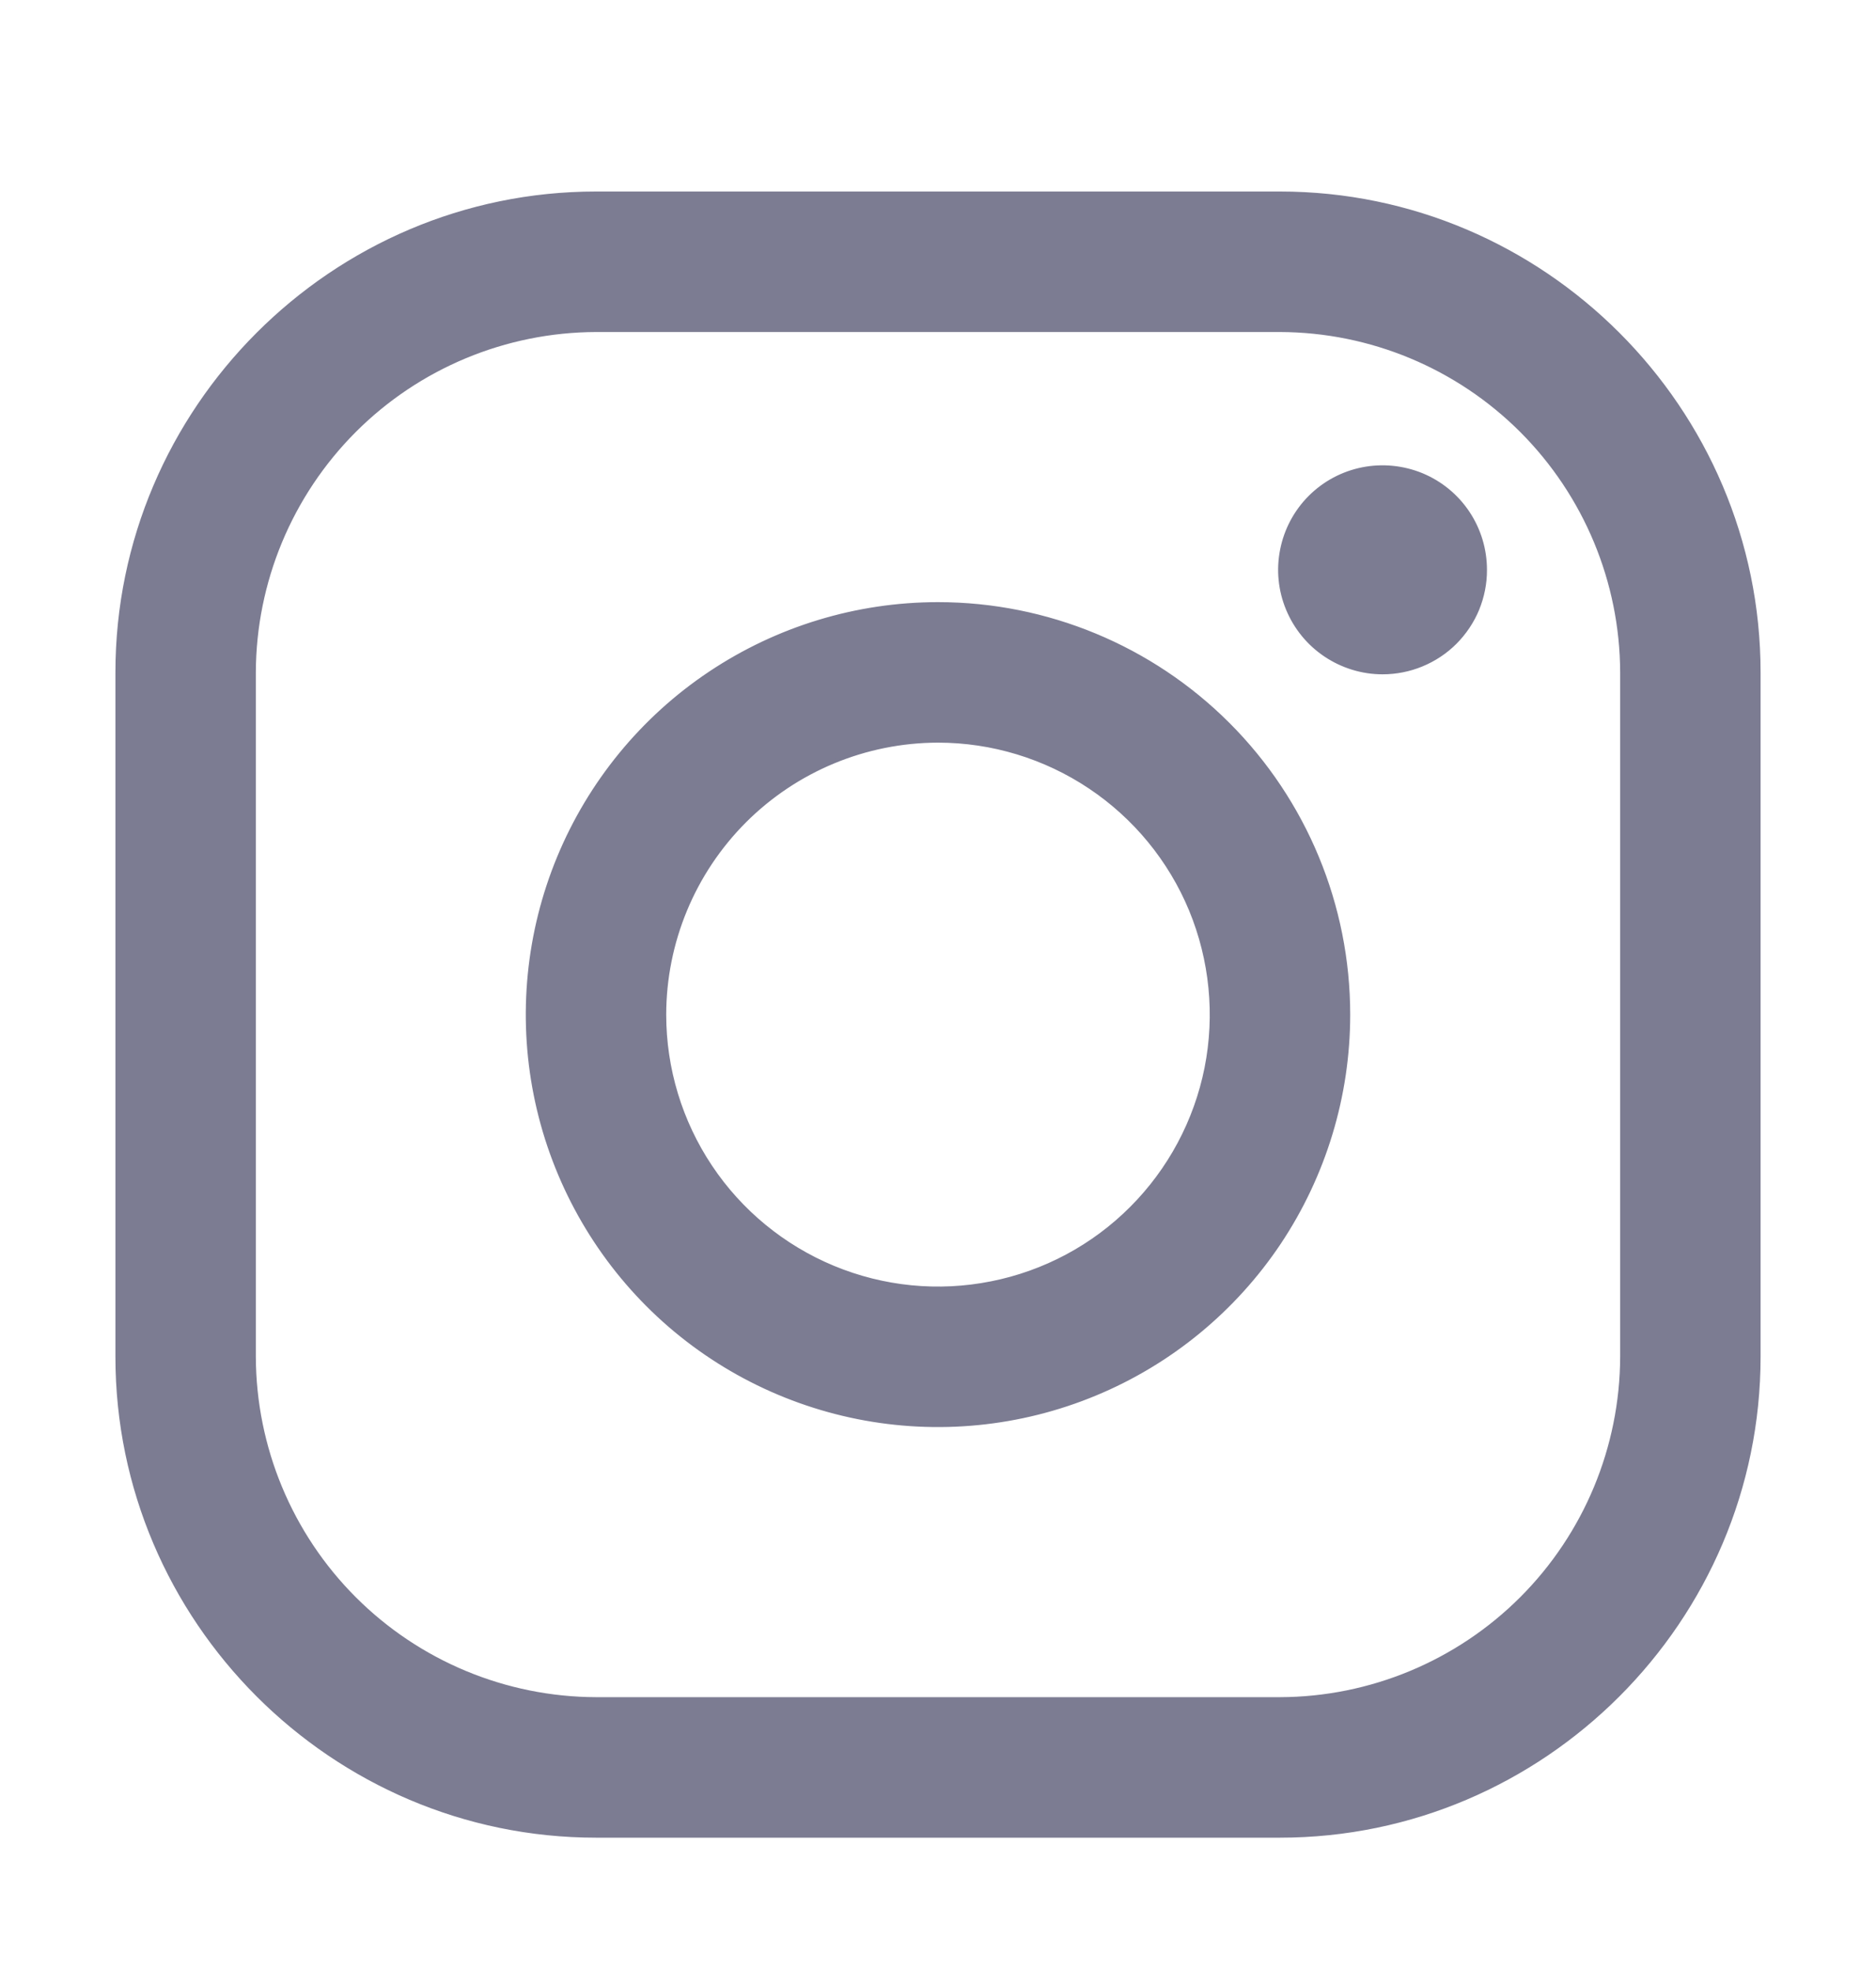 <svg width="20" height="21" viewBox="0 0 20 21" fill="none" xmlns="http://www.w3.org/2000/svg">
<path d="M13.646 3.518C14.612 3.521 15.537 3.906 16.221 4.589C16.904 5.273 17.289 6.198 17.292 7.164V14.456C17.289 15.422 16.904 16.348 16.221 17.031C15.537 17.714 14.612 18.099 13.646 18.102H6.354C5.388 18.099 4.462 17.714 3.779 17.031C3.096 16.348 2.711 15.422 2.708 14.456V7.164C2.711 6.198 3.096 5.273 3.779 4.589C4.462 3.906 5.388 3.521 6.354 3.518H13.646ZM13.646 2.06H6.354C3.547 2.06 1.25 4.357 1.25 7.164V14.456C1.25 17.263 3.547 19.56 6.354 19.56H13.646C16.453 19.56 18.75 17.263 18.75 14.456V7.164C18.75 4.357 16.453 2.06 13.646 2.06Z" fill="#7C7C92" stroke="#7C7C92" stroke-width="0.039"/>
<path d="M14.739 7.165C14.523 7.165 14.312 7.1 14.132 6.98C13.952 6.86 13.812 6.689 13.729 6.489C13.646 6.29 13.624 6.07 13.667 5.857C13.709 5.645 13.813 5.45 13.966 5.297C14.119 5.144 14.314 5.04 14.526 4.998C14.738 4.956 14.958 4.978 15.158 5.06C15.358 5.143 15.529 5.283 15.649 5.463C15.769 5.643 15.833 5.854 15.833 6.071C15.834 6.215 15.805 6.357 15.751 6.49C15.696 6.623 15.615 6.743 15.514 6.845C15.412 6.947 15.291 7.027 15.158 7.082C15.025 7.137 14.883 7.165 14.739 7.165ZM10 7.893C10.577 7.893 11.141 8.065 11.62 8.385C12.1 8.706 12.474 9.161 12.695 9.694C12.915 10.227 12.973 10.813 12.861 11.379C12.748 11.945 12.47 12.465 12.062 12.873C11.655 13.281 11.135 13.559 10.569 13.671C10.003 13.784 9.417 13.726 8.884 13.505C8.351 13.284 7.895 12.91 7.575 12.431C7.254 11.951 7.083 11.387 7.083 10.81C7.084 10.037 7.392 9.296 7.938 8.749C8.485 8.202 9.227 7.894 10 7.893ZM10 6.435C9.135 6.435 8.289 6.692 7.569 7.173C6.85 7.653 6.289 8.337 5.958 9.136C5.627 9.935 5.54 10.815 5.709 11.664C5.878 12.512 6.295 13.292 6.906 13.904C7.518 14.516 8.298 14.932 9.146 15.101C9.995 15.27 10.875 15.183 11.674 14.852C12.474 14.521 13.157 13.96 13.638 13.241C14.118 12.521 14.375 11.675 14.375 10.81C14.375 9.65 13.914 8.537 13.094 7.717C12.273 6.896 11.16 6.435 10 6.435Z" fill="#7C7C92" stroke="#7C7C92" stroke-width="0.039"/>
</svg>
